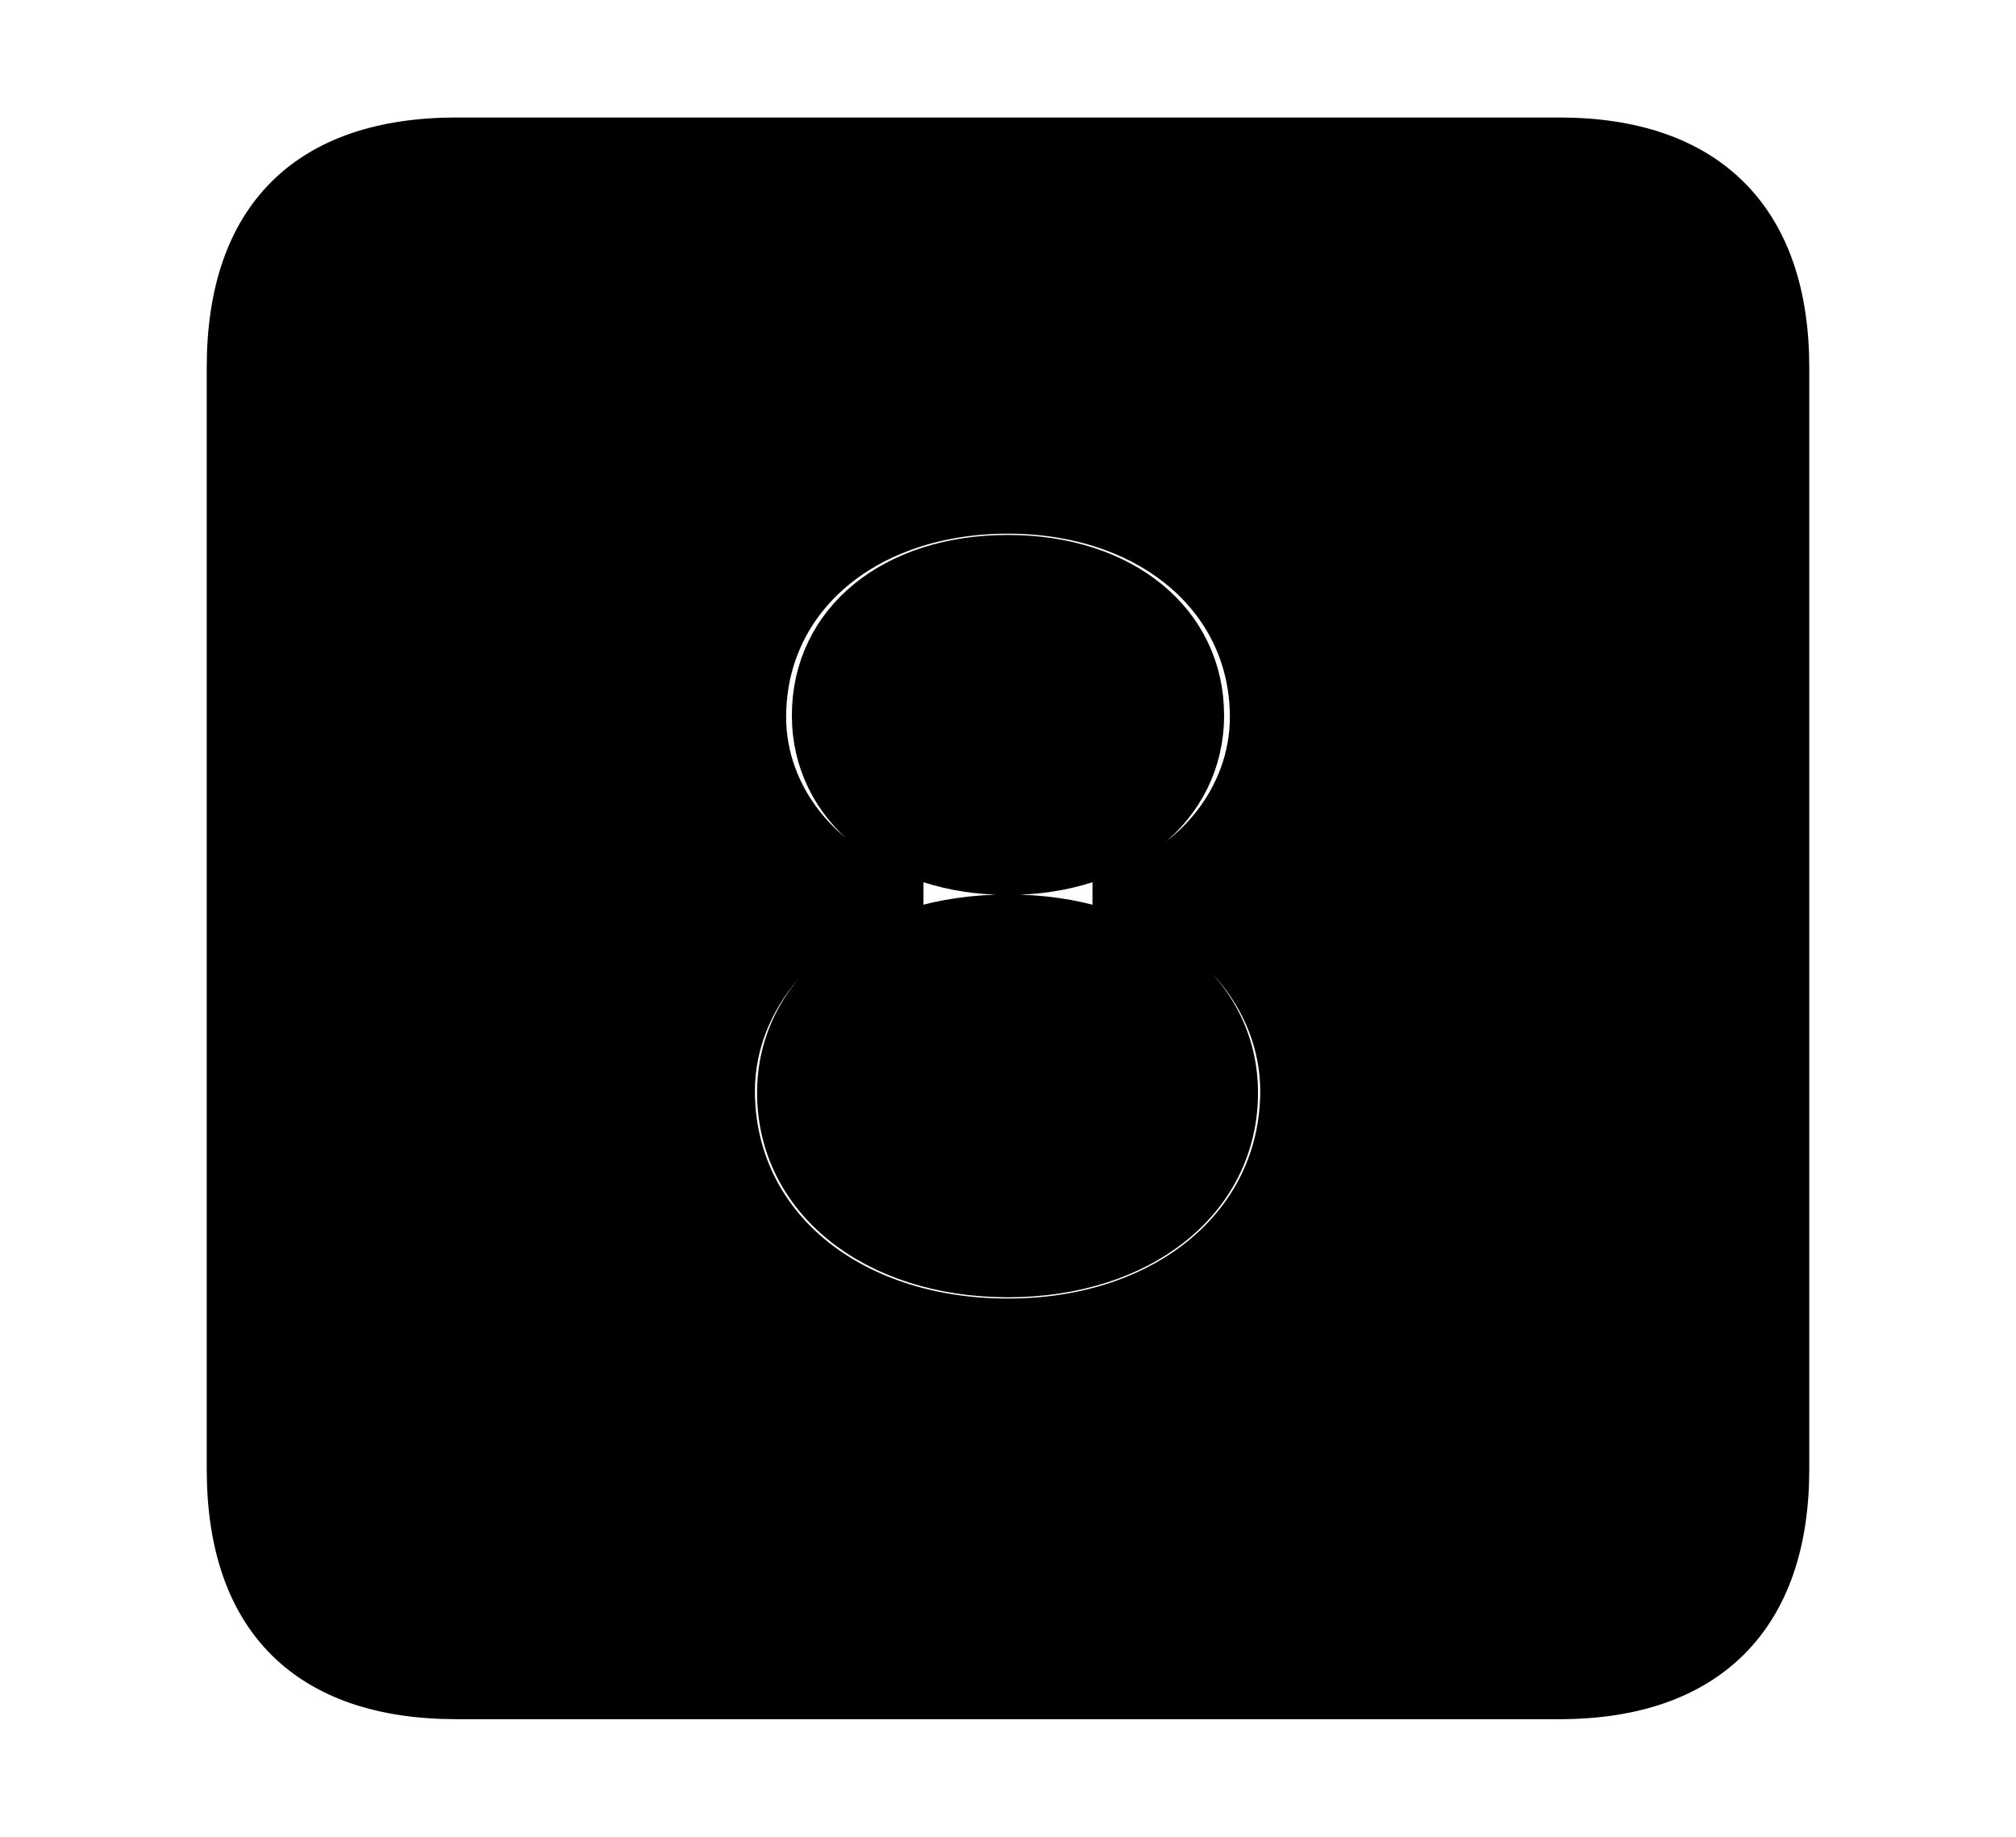 <svg width='48.555px' height='44.236px' direction='ltr' xmlns='http://www.w3.org/2000/svg' version='1.1'>
<g fill-rule='nonzero' transform='scale(1,-1) translate(0,-44.236)'>
<path fill='black' stroke='black' fill-opacity='1.0' stroke-width='1.0' d='
    M 11.0,3.33
    L 37.555,3.33
    C 41.143,3.33 43.076,5.285 43.076,8.852
    L 43.076,35.385
    C 43.076,38.951 41.143,40.906 37.555,40.906
    L 11.0,40.906
    C 7.391,40.906 5.479,38.994 5.479,35.385
    L 5.479,8.852
    C 5.479,5.242 7.391,3.33 11.0,3.33
    Z
    M 24.277,12.461
    C 20.432,12.461 17.682,14.76 17.682,17.961
    C 17.682,20.195 19.422,22.193 21.742,22.666
    L 21.742,22.773
    C 19.809,23.354 18.434,25.051 18.434,26.963
    C 18.434,29.842 20.883,31.883 24.277,31.883
    C 27.65,31.883 30.121,29.842 30.121,26.963
    C 30.121,25.051 28.746,23.332 26.812,22.773
    L 26.812,22.666
    C 29.133,22.193 30.852,20.195 30.852,17.961
    C 30.852,14.781 28.102,12.461 24.277,12.461
    Z
    M 24.277,23.182
    C 27.006,23.182 28.982,24.771 28.982,27.006
    C 28.982,29.262 27.049,30.852 24.277,30.852
    C 21.484,30.852 19.572,29.262 19.572,27.006
    C 19.572,24.771 21.549,23.182 24.277,23.182
    Z
    M 24.277,13.492
    C 27.5,13.492 29.799,15.34 29.799,17.918
    C 29.799,20.41 27.5,22.193 24.277,22.193
    C 21.055,22.193 18.734,20.41 18.734,17.918
    C 18.734,15.34 21.055,13.492 24.277,13.492
    Z
' />
</g>
</svg>